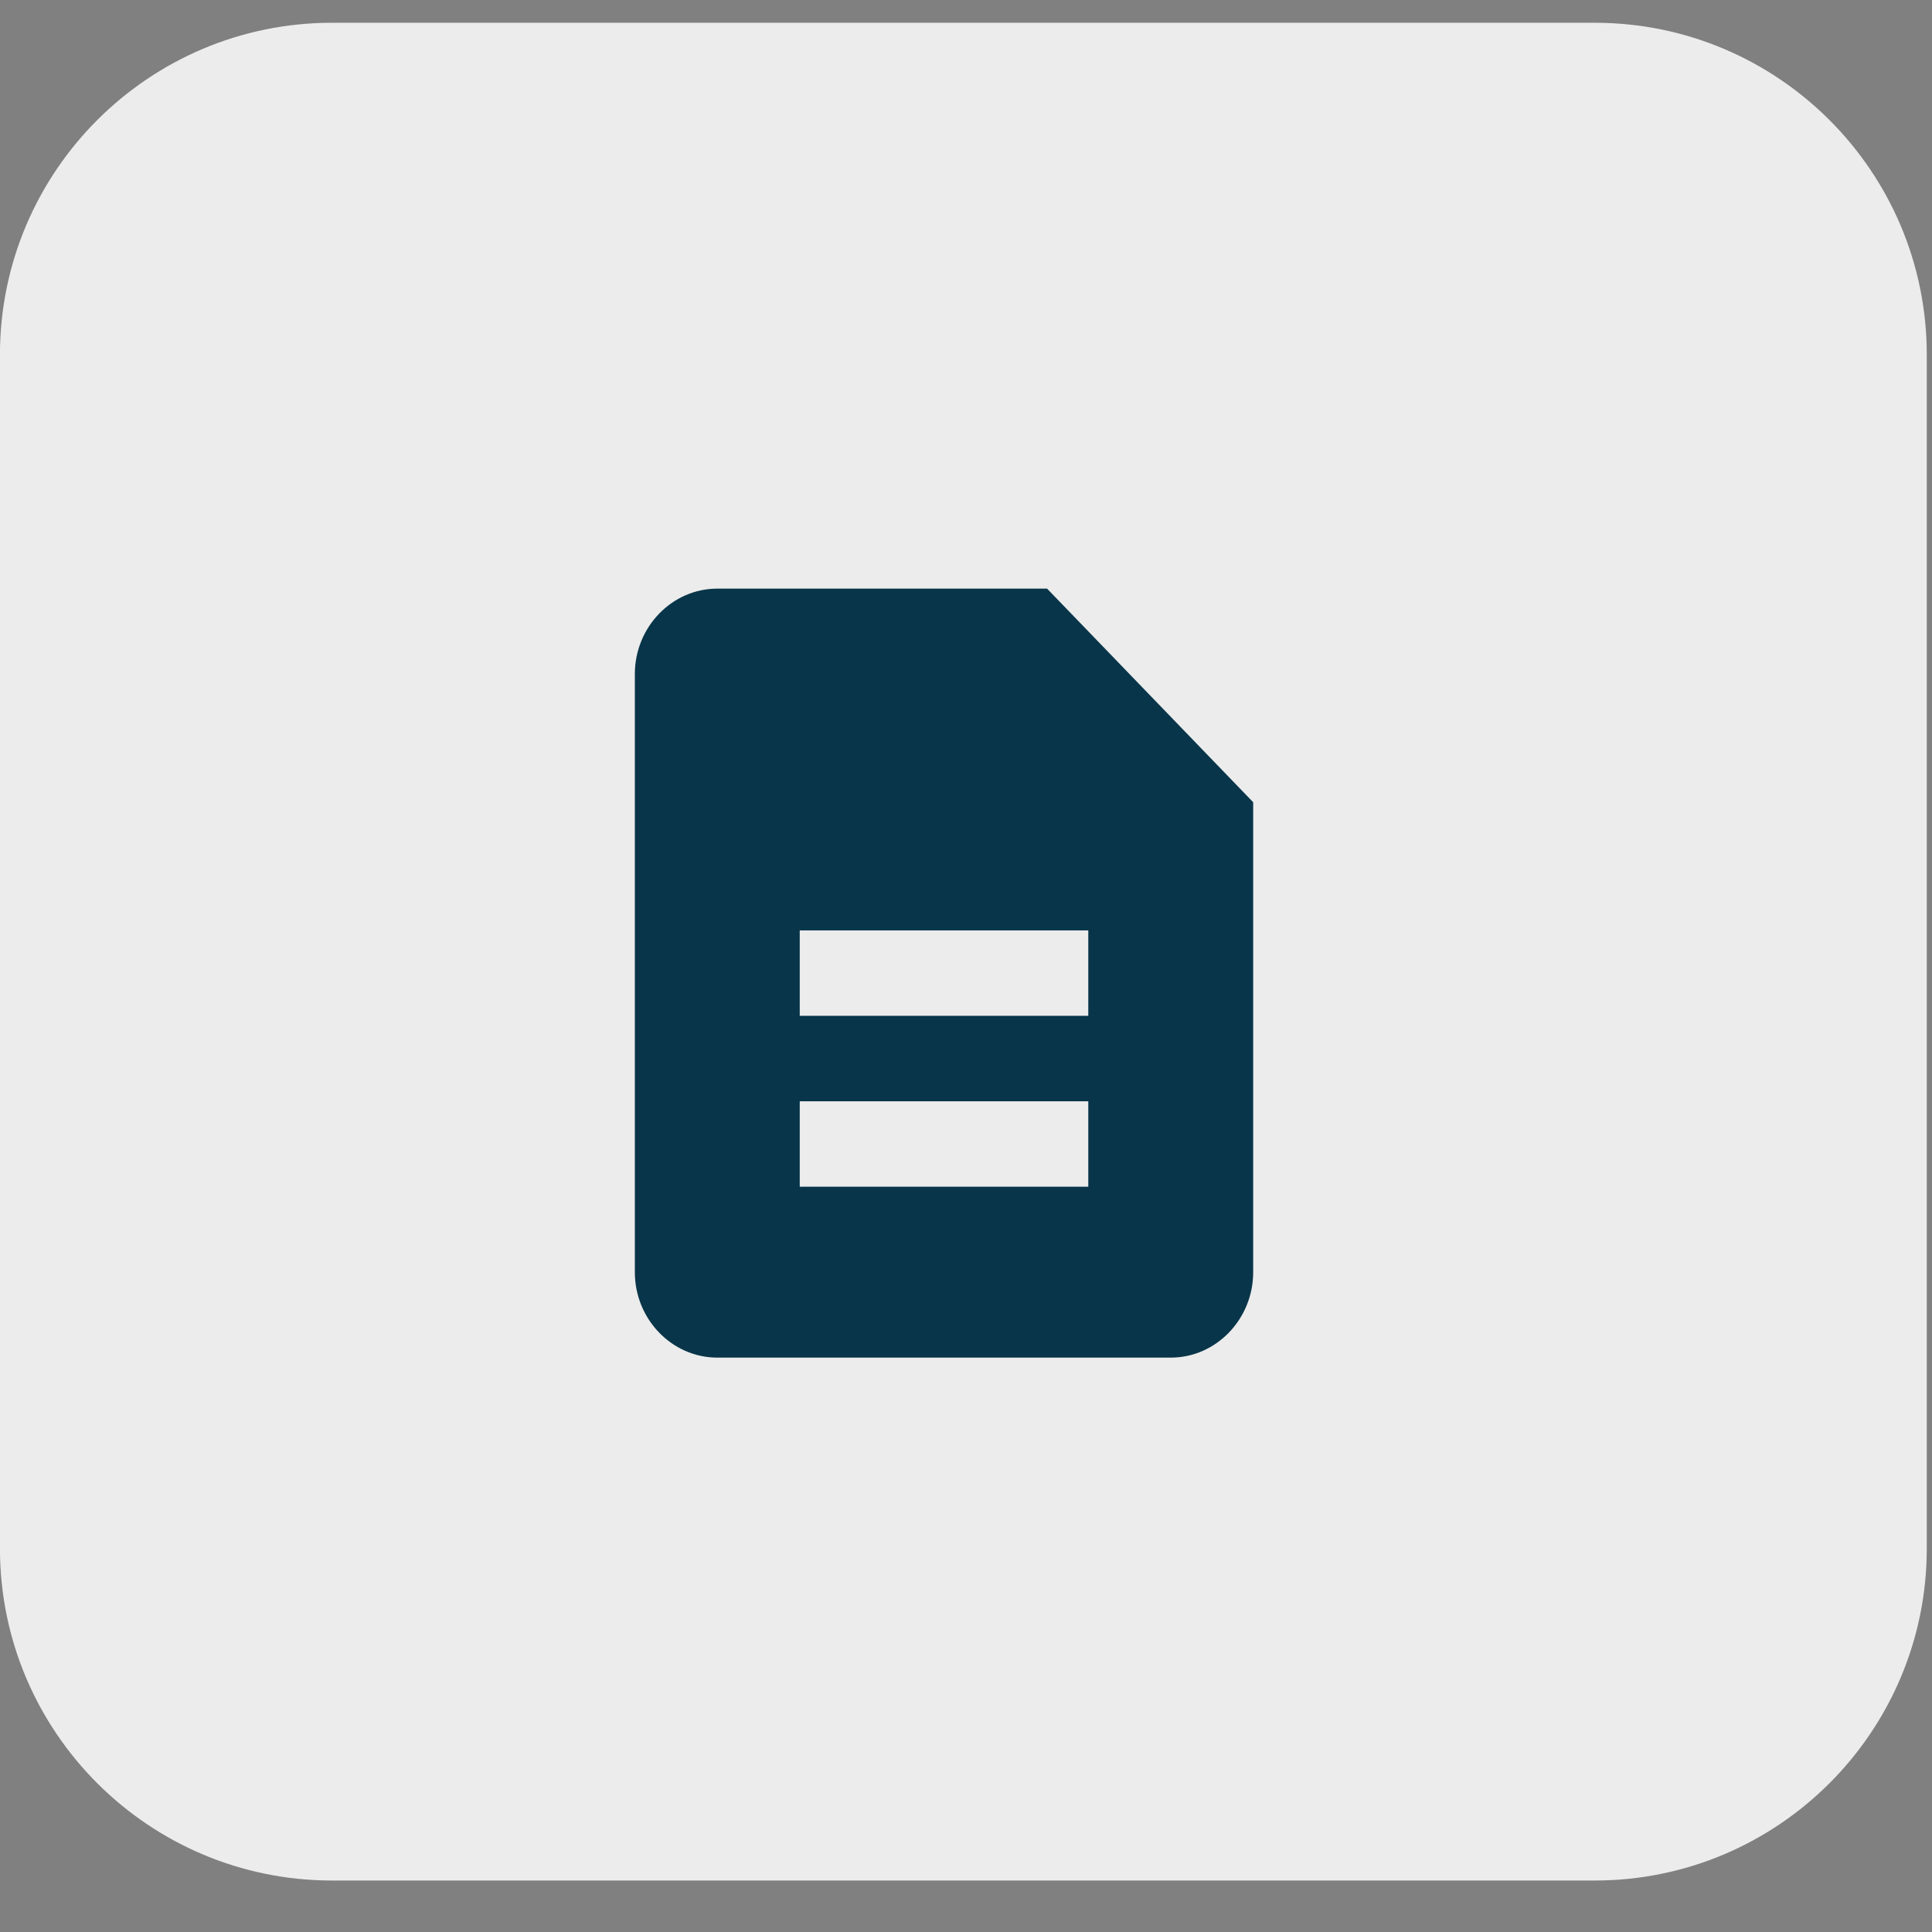 <svg height="37" viewBox="0 0 37 37" width="37" xmlns="http://www.w3.org/2000/svg"><rect x="0" y="0" width="37" height="37" fill="#808080" stroke="none"/><g fill="none"><path d="m30.541 36.014h-24.183c-3.51 0-6.359-2.849-6.359-6.359v-22.86c0-3.51 2.849-6.359 6.359-6.359h24.183c3.51 0 6.359 2.849 6.359 6.359v22.86c0 3.51-2.849 6.359-6.359 6.359z" fill="#ececec"/><path d="m1.737.273c-.868 0-1.579.736-1.579 1.636v11.455c0 .9.711 1.636 1.579 1.636h8.684c.868 0 1.579-.736 1.579-1.636v-9l-3.947-4.091zm1.579 6.545h5.526v1.636h-5.526zm0 3.273h5.526v1.636h-5.526z" fill="#083549" transform="translate(12 11)"/></g></svg>